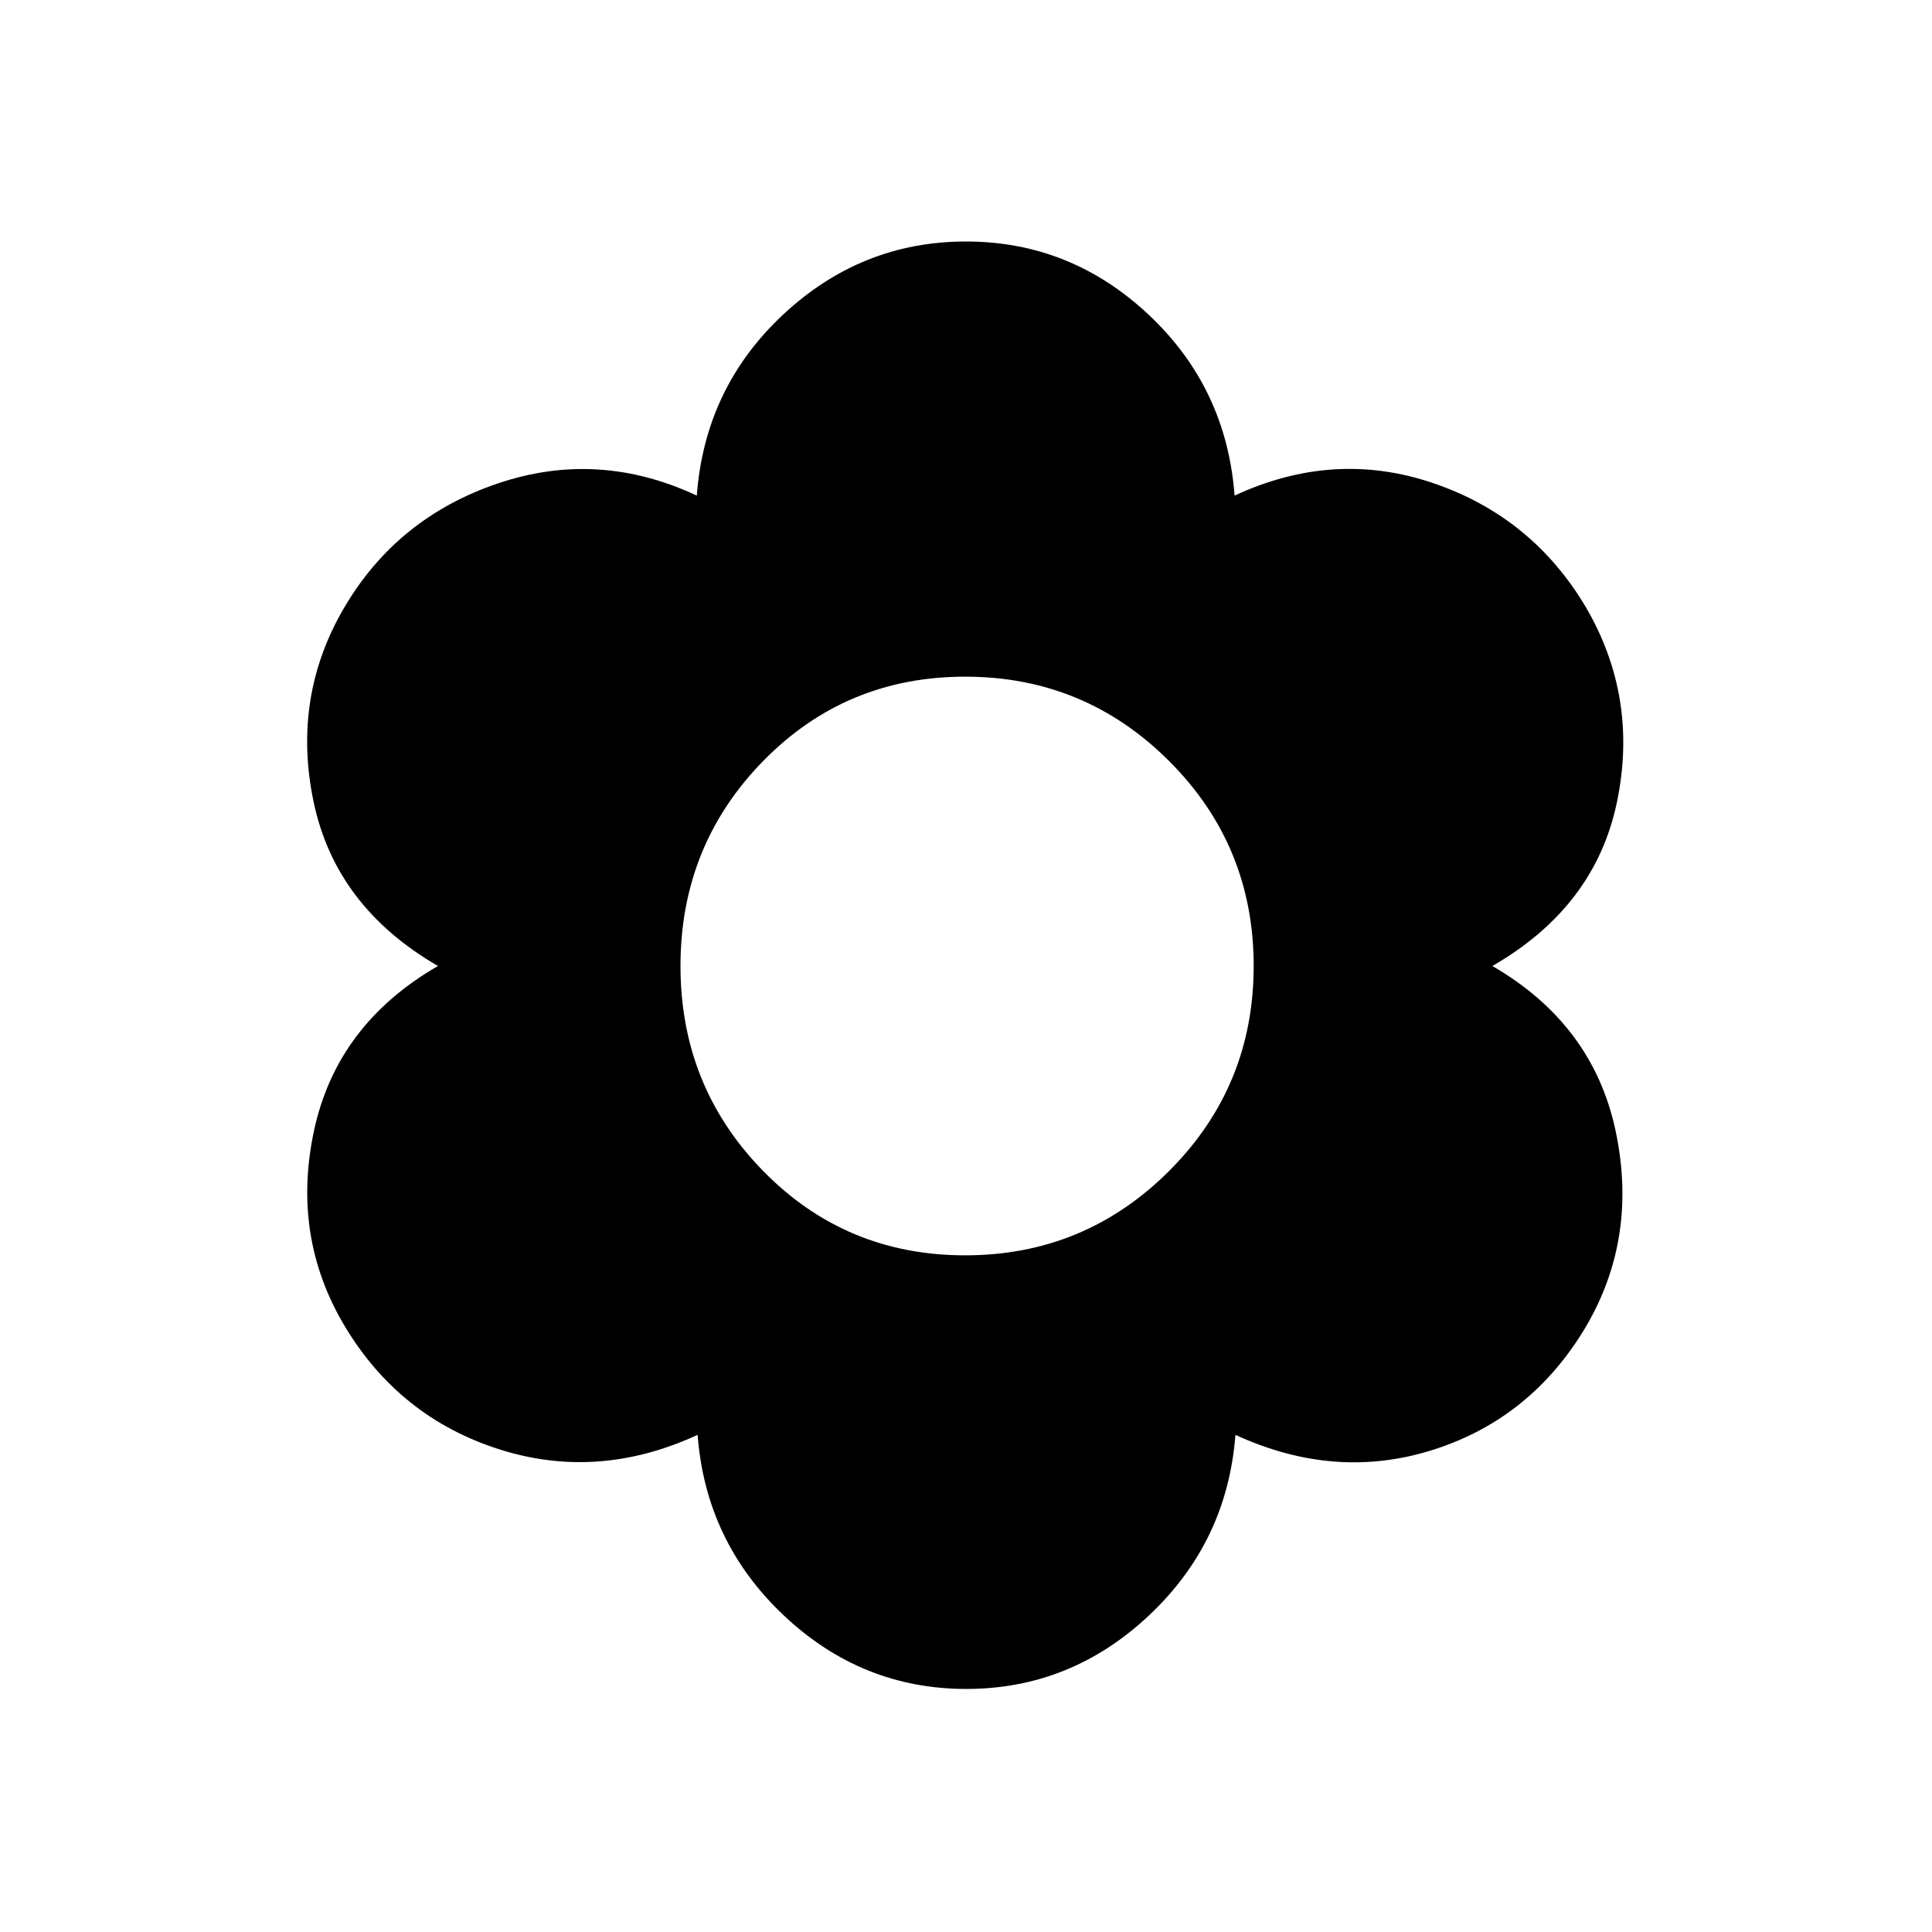 <svg xmlns="http://www.w3.org/2000/svg" height="40" viewBox="0 -960 960 960" width="40"><path d="M480.128-120.772q-51.974 0-90.717-36.577t-42.769-89.679q-49.691 22.923-98.948 7.064-49.256-15.858-76.333-60.961-26.64-44.538-15.32-97.294 11.321-52.756 61.577-81.781-50.923-29.487-61.808-81.653-10.884-52.166 15.398-96.705 26.282-44.538 76.153-61.422 49.872-16.884 98.871 6.039 4.025-53.615 42.897-89.936 38.871-36.32 90.845-36.32t90.718 36.32q38.743 36.321 42.768 89.936 49.41-22.923 98.615-6.219 49.205 16.705 75.897 61.602 26.282 44.949 15.474 96.936-10.808 51.987-61.885 81.422 50 29.025 61.218 81.909 11.218 52.885-14.653 97.166-27.077 45.667-75.769 61.243-48.692 15.577-98.487-7.346-4.025 53.102-42.896 89.679-38.872 36.577-90.846 36.577Zm-.538-215.46q59.409 0 101.383-41.974T622.947-480q0-59.82-41.974-101.794T479.59-623.768q-59.41 0-100.435 41.974Q338.13-539.82 338.13-480t41.025 101.794q41.025 41.974 100.435 41.974Z"/></svg>
